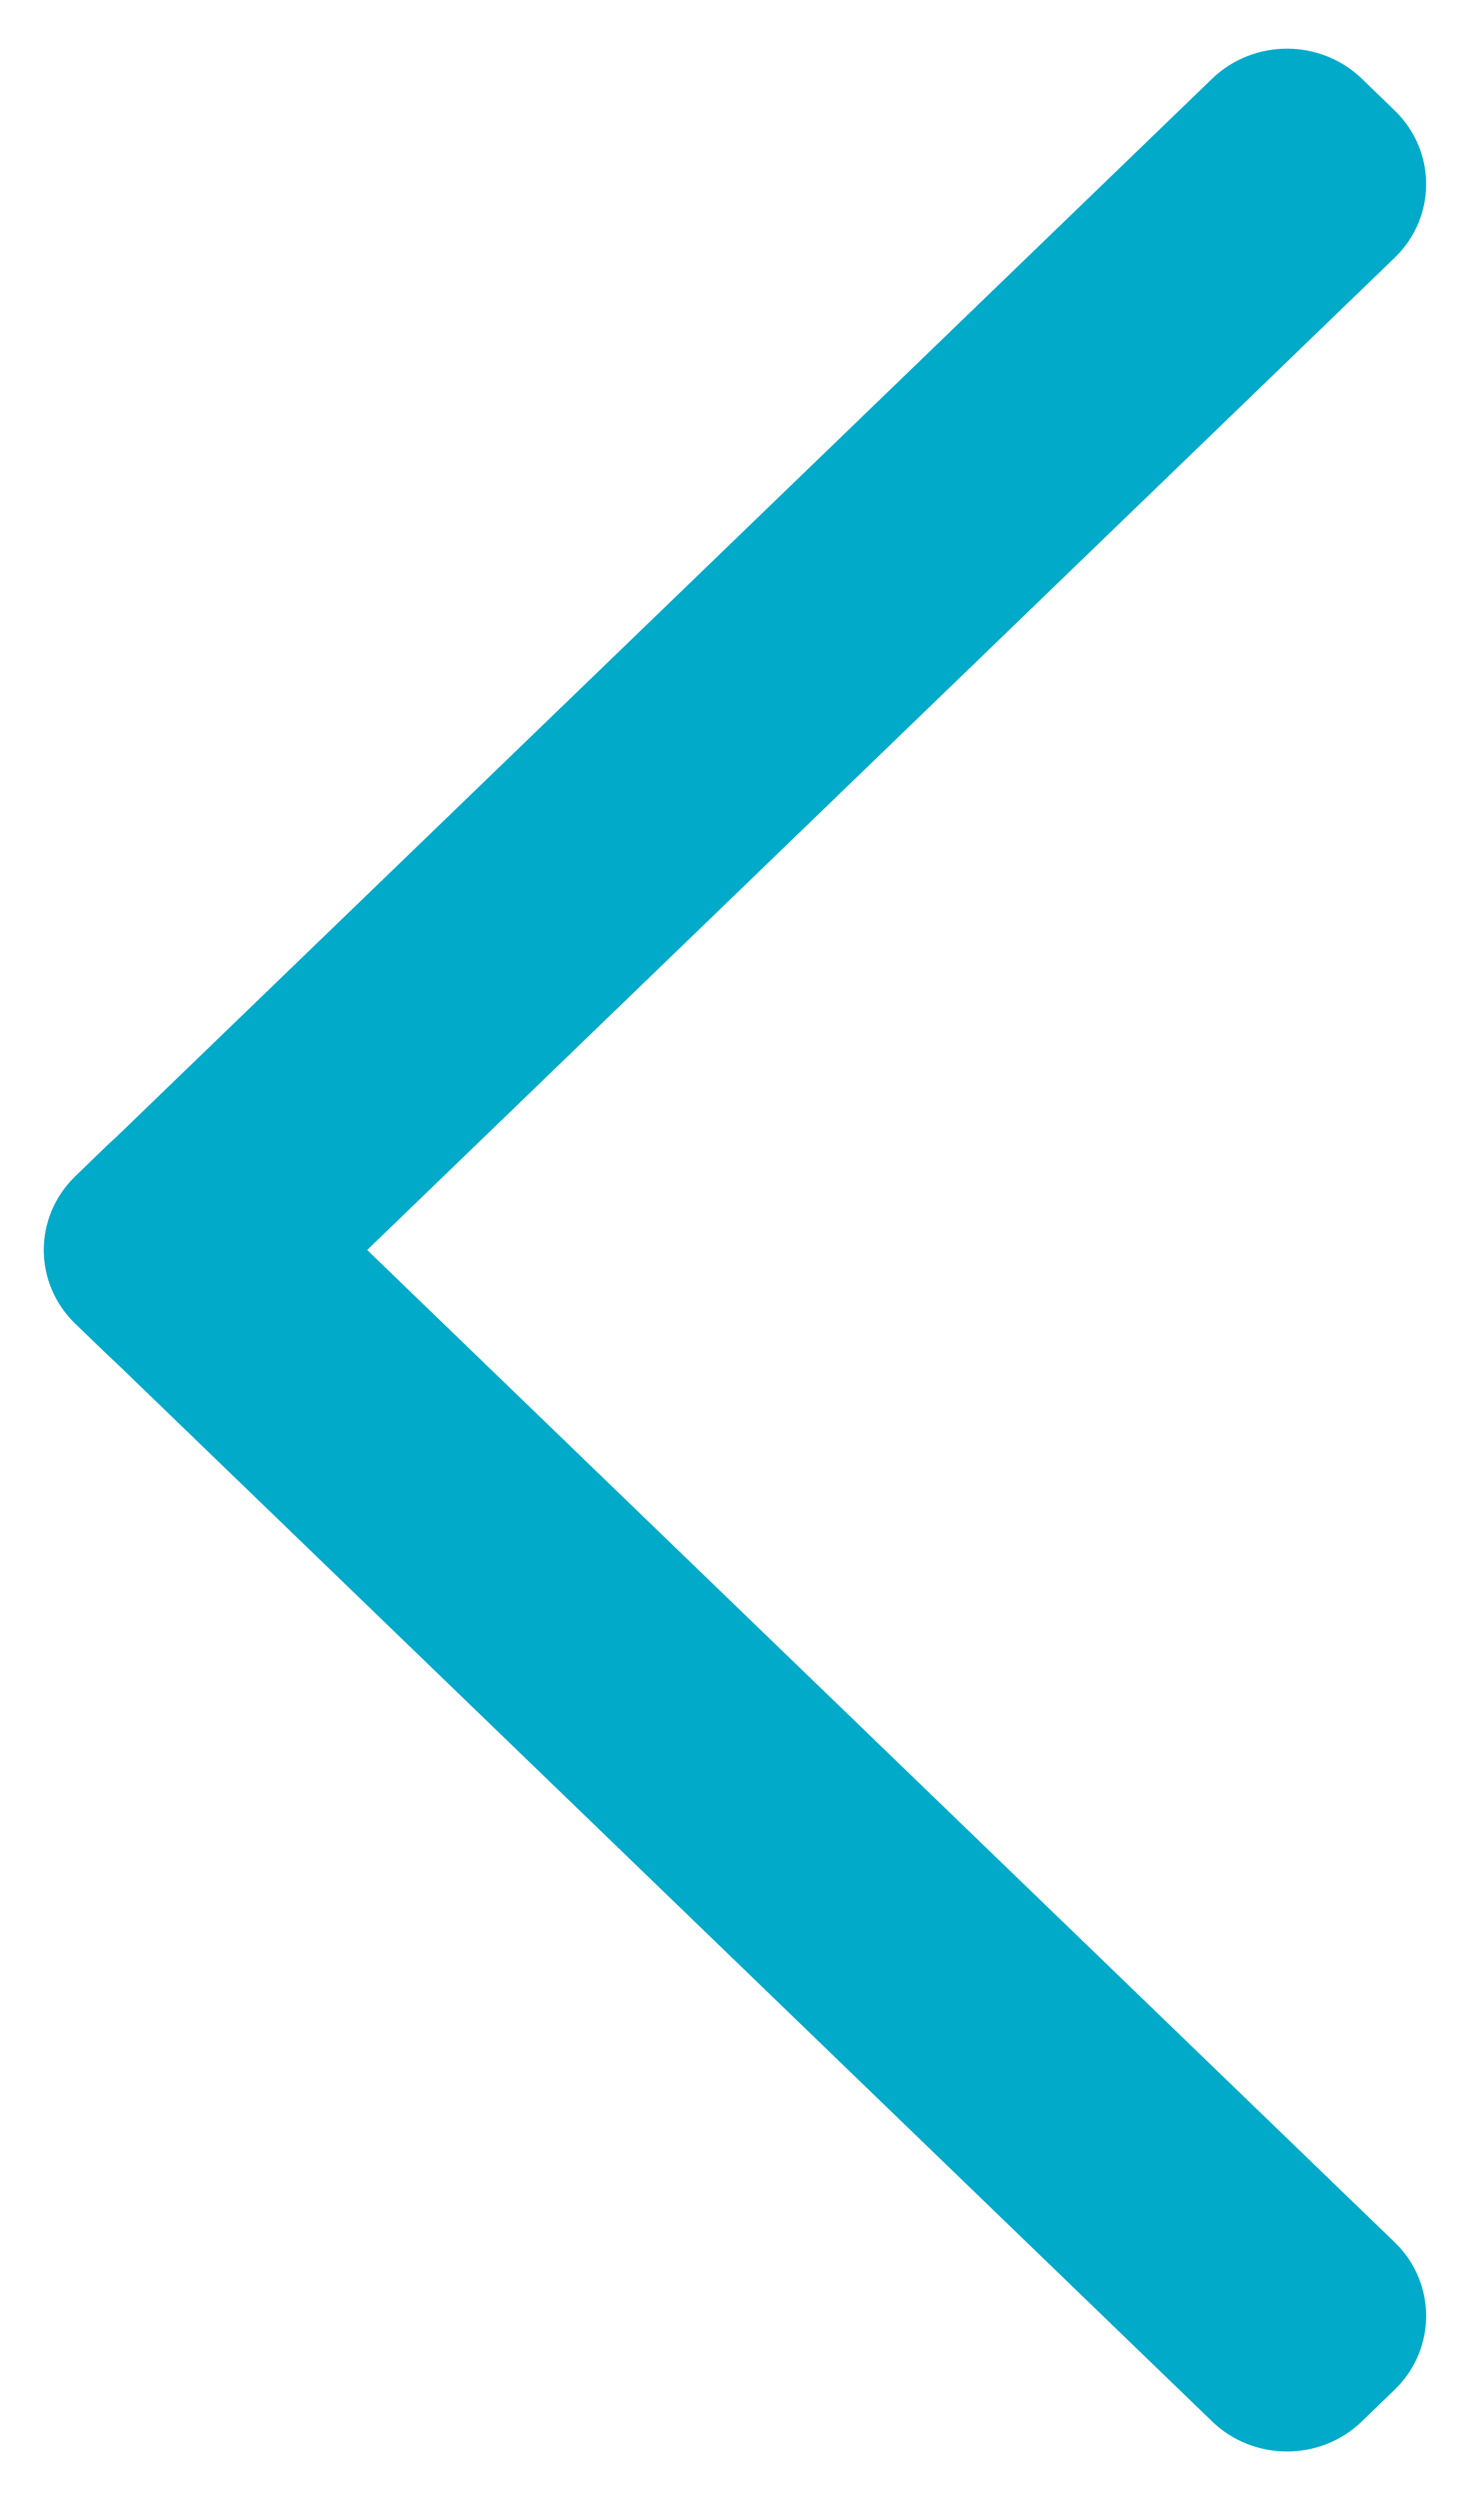 <svg width="10" height="17" viewBox="0 0 10 17" fill="none" xmlns="http://www.w3.org/2000/svg">
<g id="Group 8 Copy 6">
<g id="Group 2 Copy 2">
<path id="Rectangle Copy 31" d="M9.487 15.247C9.773 15.523 9.773 15.974 9.487 16.25L9.264 16.466C8.982 16.738 8.528 16.738 8.246 16.466L0.513 9C0.227 8.725 0.227 8.274 0.513 7.998L0.736 7.782C1.018 7.51 1.472 7.51 1.754 7.782L9.487 15.247Z" fill="#01AAC9"/>
<path id="Rectangle Copy 30" d="M1.754 9.218C1.472 9.49 1.018 9.49 0.737 9.218L0.513 9.002C0.227 8.726 0.227 8.276 0.513 8L8.246 0.535C8.528 0.263 8.982 0.263 9.264 0.535L9.487 0.751C9.773 1.027 9.773 1.477 9.487 1.753L1.754 9.218Z" fill="#01AAC9"/>
</g>
</g>
</svg>
